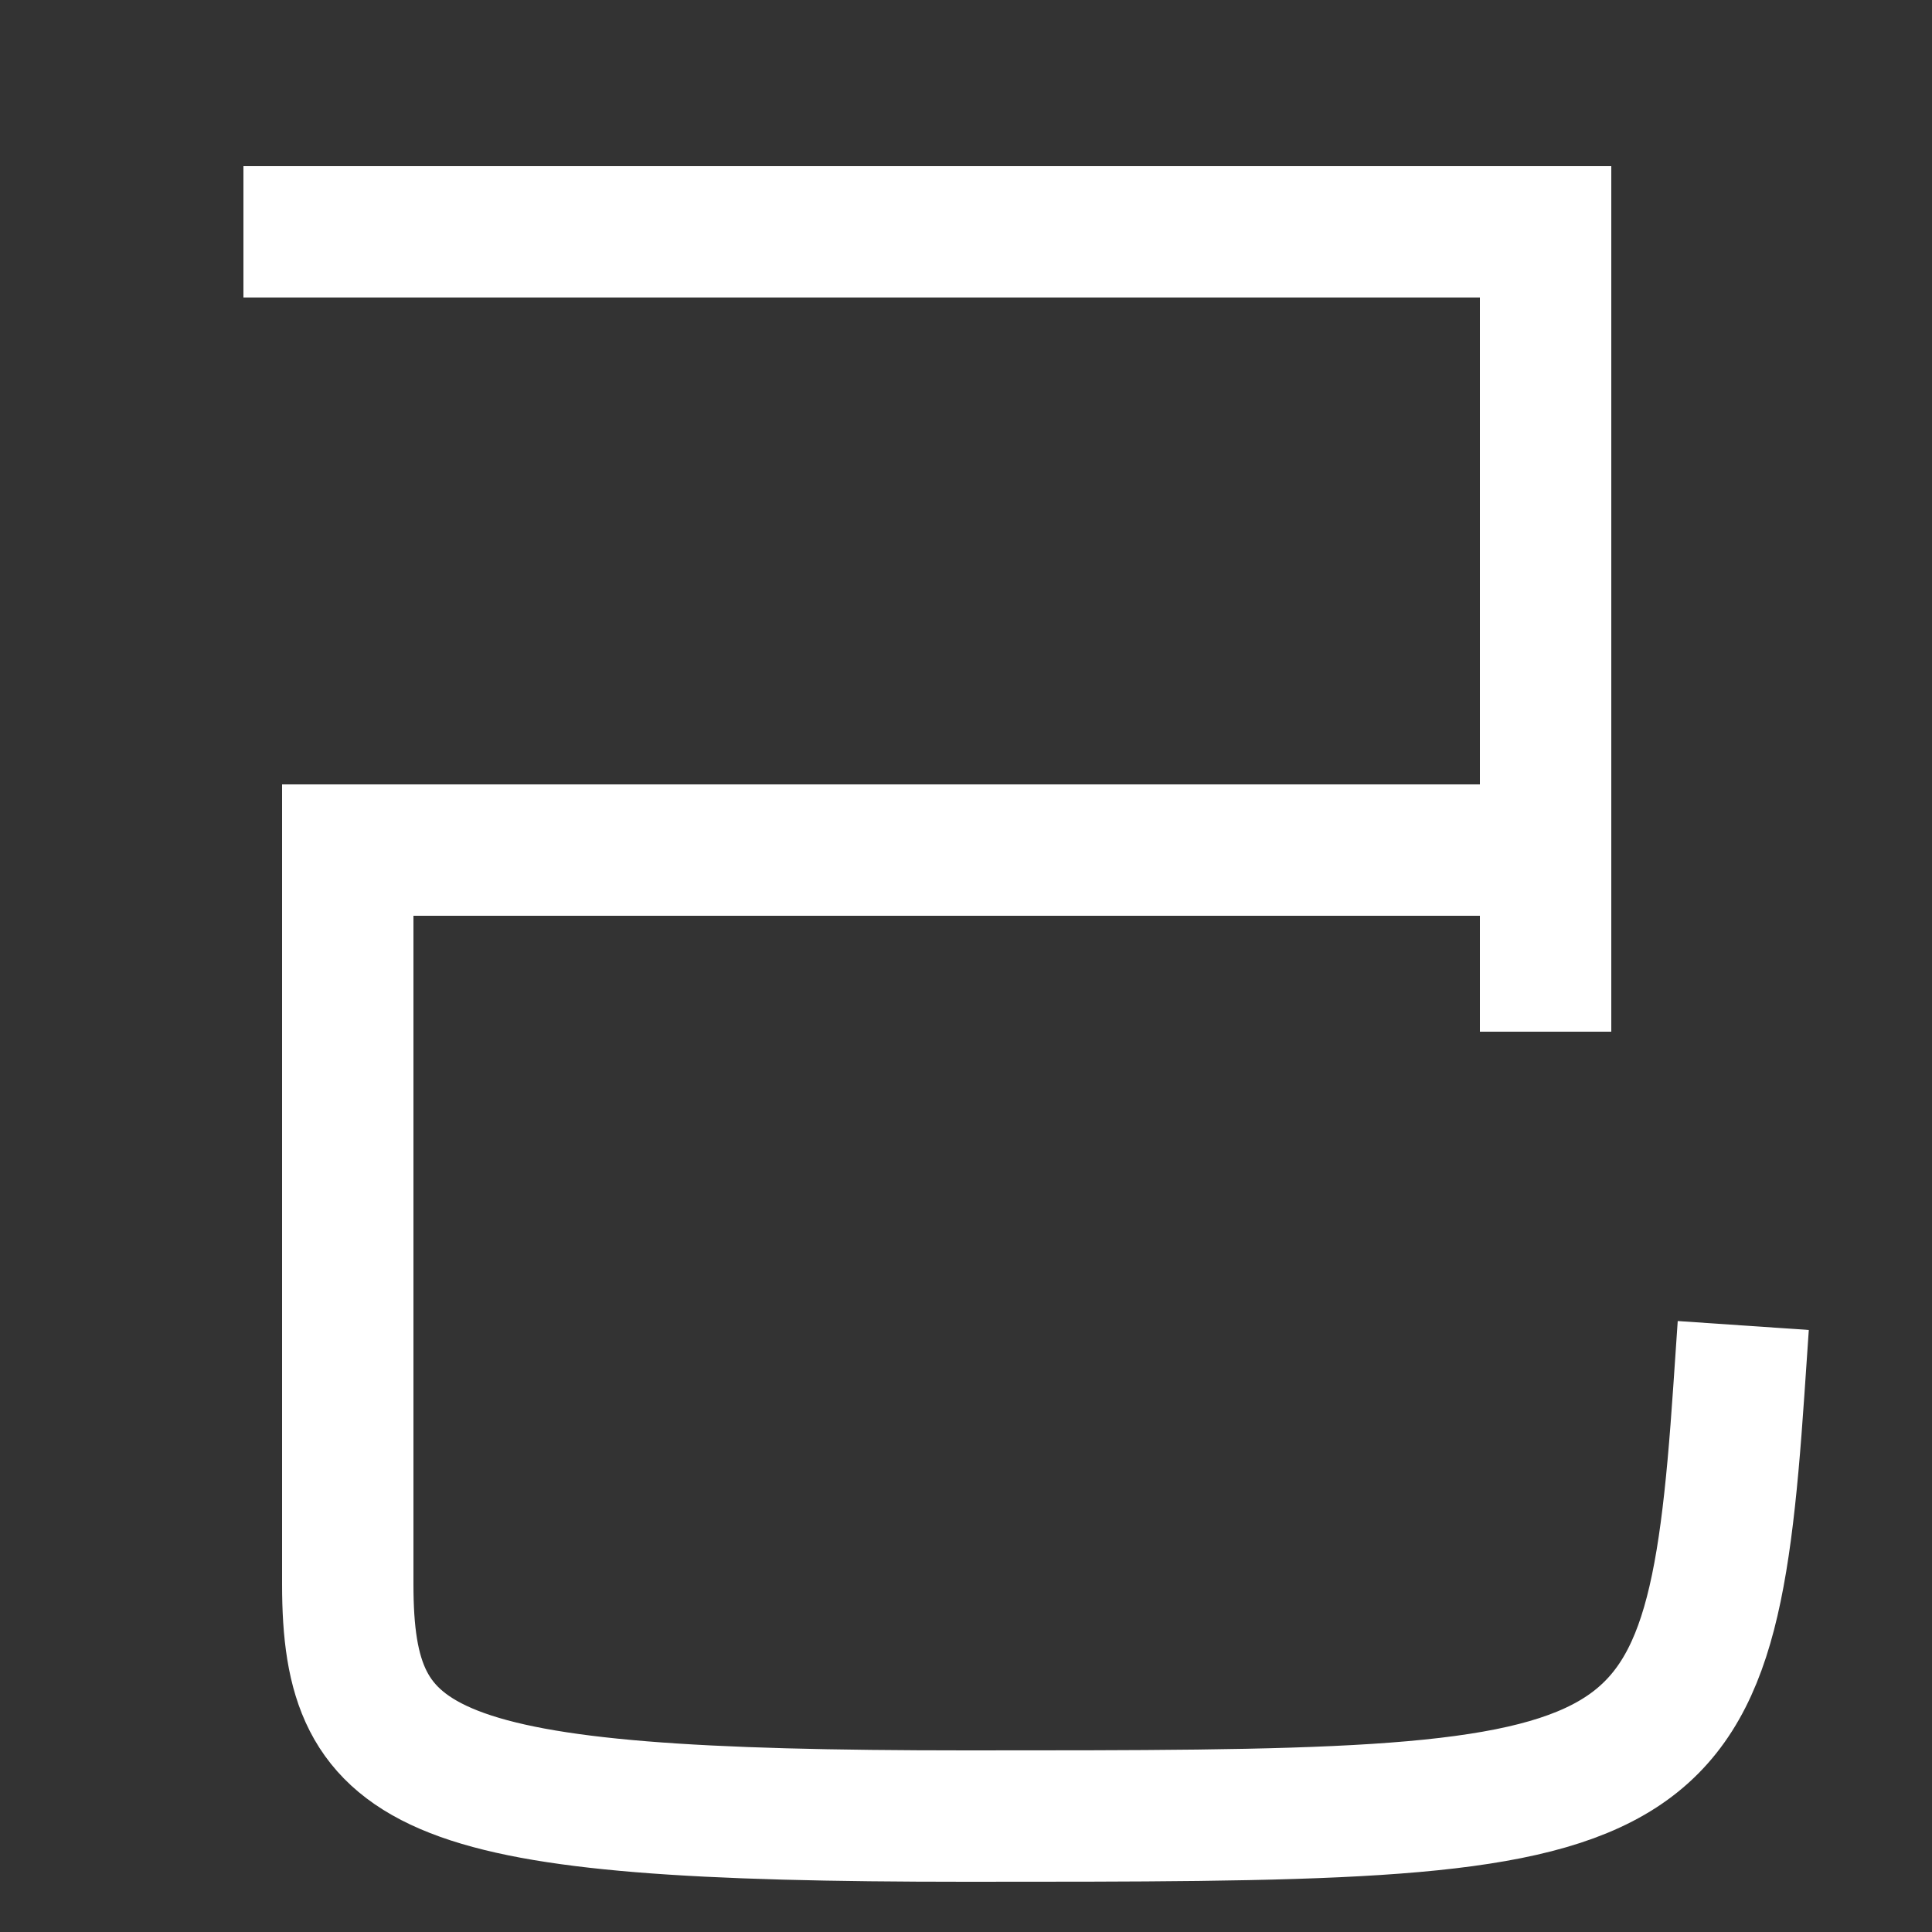 <svg xmlns="http://www.w3.org/2000/svg" xmlns:xlink="http://www.w3.org/1999/xlink" viewBox="0 0 1000 1000"><rect x="0" y="0" width="1000" height="1000" fill="#333333" stroke="none"/><defs><style>.a,.b{fill:none;}.b{stroke:#fff;stroke-linecap:square;stroke-miterlimit:2;stroke-width:68px;}.c{clip-path:url(#a);}</style><clipPath id="a"><polygon class="a" points="800 260 800 580 1071 580 1071 1081.75 -114 1081.75 -114 260 800 260"/></clipPath></defs><title>cobra</title><polyline class="b" points="160 120 800 120 800 500"/><g class="c"><path class="b" d="M800,440H180V820c0,99,40,120,320,120,360,0,385,0,400-220"/></g></svg>
